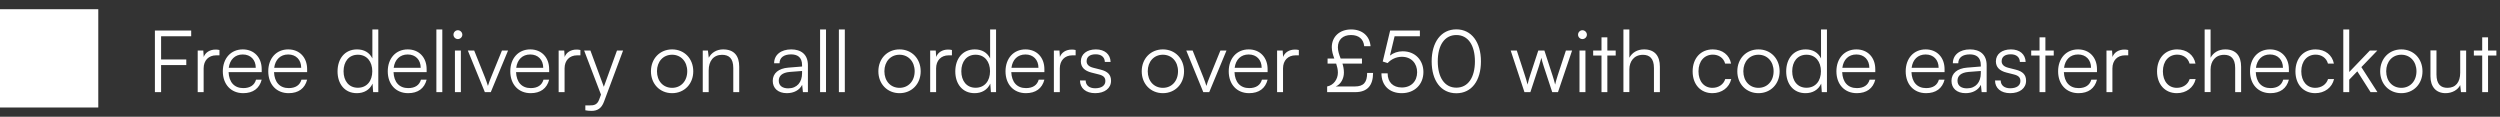 <svg width="407" height="19" viewBox="0 0 407 19" fill="none" xmlns="http://www.w3.org/2000/svg">
<rect x="0" y="0" width="407" height="19" fill="#333333" stroke="none"/>
<rect width="16" height="16" transform="translate(0 1.5)" fill="white" style="mix-blend-mode:multiply"/>
<path d="M8 9.5H2V10.5H8V9.5Z" fill="white"/>
<path d="M6 7H1V8H6V7Z" fill="white"/>
<path d="M14.959 9.803L13.459 6.303C13.421 6.213 13.357 6.136 13.275 6.083C13.194 6.029 13.098 6 13 6H11.5V5C11.5 4.867 11.447 4.74 11.354 4.646C11.26 4.553 11.133 4.5 11 4.5H3V5.5H10.5V11.778C10.272 11.91 10.073 12.086 9.913 12.296C9.754 12.506 9.638 12.745 9.571 13H6.429C6.307 12.529 6.018 12.118 5.615 11.845C5.212 11.572 4.723 11.455 4.24 11.516C3.758 11.577 3.314 11.813 2.992 12.178C2.67 12.543 2.492 13.013 2.492 13.5C2.492 13.987 2.67 14.457 2.992 14.822C3.314 15.187 3.758 15.423 4.24 15.484C4.723 15.545 5.212 15.428 5.615 15.155C6.018 14.882 6.307 14.471 6.429 14H9.571C9.68 14.429 9.929 14.809 10.278 15.081C10.628 15.352 11.057 15.5 11.5 15.5C11.943 15.5 12.372 15.352 12.722 15.081C13.071 14.809 13.32 14.429 13.429 14H14.5C14.633 14 14.76 13.947 14.854 13.854C14.947 13.76 15 13.633 15 13.5V10C15 9.932 14.986 9.865 14.959 9.803ZM4.5 14.5C4.302 14.5 4.109 14.441 3.944 14.332C3.78 14.222 3.652 14.065 3.576 13.883C3.5 13.7 3.481 13.499 3.519 13.305C3.558 13.111 3.653 12.933 3.793 12.793C3.933 12.653 4.111 12.558 4.305 12.519C4.499 12.481 4.7 12.5 4.883 12.576C5.065 12.652 5.222 12.78 5.331 12.944C5.441 13.109 5.5 13.302 5.5 13.5C5.5 13.765 5.394 14.019 5.207 14.207C5.019 14.394 4.765 14.5 4.5 14.5ZM11.5 7H12.67L13.742 9.5H11.5V7ZM11.5 14.5C11.302 14.5 11.109 14.441 10.944 14.332C10.78 14.222 10.652 14.065 10.576 13.883C10.5 13.7 10.481 13.499 10.519 13.305C10.558 13.111 10.653 12.933 10.793 12.793C10.933 12.653 11.111 12.558 11.305 12.519C11.499 12.481 11.7 12.5 11.883 12.576C12.065 12.652 12.222 12.78 12.332 12.944C12.441 13.109 12.5 13.302 12.5 13.5C12.5 13.765 12.394 14.019 12.207 14.207C12.019 14.394 11.765 14.5 11.5 14.5ZM14 13H13.429C13.319 12.572 13.07 12.192 12.721 11.921C12.371 11.649 11.942 11.501 11.5 11.5V10.5H14V13Z" fill="white"/>
<path d="M30.328 10.59V9.68H26.226V5.9H31.126V4.976H25.218V15H26.226V10.59H30.328ZM35.728 8.14C35.49 8.084 35.308 8.07 35.098 8.07C34.146 8.07 33.432 8.546 33.166 9.274L33.096 8.224H32.186V15H33.152V11.136C33.152 9.848 33.95 9.008 35.196 9.008H35.728V8.14ZM39.594 15.168C41.19 15.168 42.24 14.398 42.604 12.97H41.68C41.428 13.866 40.714 14.342 39.608 14.342C38.152 14.342 37.284 13.39 37.214 11.738H42.604V11.262C42.604 9.344 41.358 8.042 39.524 8.042C37.592 8.042 36.276 9.498 36.276 11.612C36.276 13.74 37.606 15.168 39.594 15.168ZM39.524 8.868C40.798 8.868 41.638 9.736 41.638 11.038H37.242C37.41 9.708 38.25 8.868 39.524 8.868ZM46.991 15.168C48.587 15.168 49.637 14.398 50.001 12.97H49.077C48.825 13.866 48.111 14.342 47.005 14.342C45.549 14.342 44.681 13.39 44.611 11.738H50.001V11.262C50.001 9.344 48.755 8.042 46.921 8.042C44.989 8.042 43.673 9.498 43.673 11.612C43.673 13.74 45.003 15.168 46.991 15.168ZM46.921 8.868C48.195 8.868 49.035 9.736 49.035 11.038H44.639C44.807 9.708 45.647 8.868 46.921 8.868ZM58.088 15.168C59.222 15.168 60.174 14.664 60.65 13.614L60.748 15H61.588V4.794H60.622V9.512C60.146 8.532 59.25 8.042 58.13 8.042C56.114 8.042 54.952 9.582 54.952 11.626C54.952 13.656 56.114 15.168 58.088 15.168ZM58.256 14.286C56.786 14.286 55.932 13.166 55.932 11.598C55.932 10.044 56.786 8.91 58.256 8.91C59.74 8.91 60.608 10.044 60.608 11.598C60.608 13.166 59.74 14.286 58.256 14.286ZM66.446 15.168C68.042 15.168 69.092 14.398 69.456 12.97H68.532C68.28 13.866 67.566 14.342 66.46 14.342C65.004 14.342 64.136 13.39 64.066 11.738H69.456V11.262C69.456 9.344 68.21 8.042 66.376 8.042C64.444 8.042 63.128 9.498 63.128 11.612C63.128 13.74 64.458 15.168 66.446 15.168ZM66.376 8.868C67.65 8.868 68.49 9.736 68.49 11.038H64.094C64.262 9.708 65.102 8.868 66.376 8.868ZM72.008 15V4.794H71.042V15H72.008ZM74.539 6.362C74.931 6.362 75.267 6.04 75.267 5.648C75.267 5.256 74.931 4.92 74.539 4.92C74.147 4.92 73.825 5.256 73.825 5.648C73.825 6.04 74.147 6.362 74.539 6.362ZM74.063 15H75.029V8.224H74.063V15ZM78.933 15H79.899L82.713 8.224H81.719L79.941 12.592C79.745 13.082 79.563 13.53 79.437 13.992C79.311 13.544 79.129 13.082 78.947 12.592L77.197 8.224H76.161L78.933 15ZM86.393 15.168C87.989 15.168 89.039 14.398 89.403 12.97H88.479C88.227 13.866 87.513 14.342 86.407 14.342C84.951 14.342 84.083 13.39 84.013 11.738H89.403V11.262C89.403 9.344 88.157 8.042 86.323 8.042C84.391 8.042 83.075 9.498 83.075 11.612C83.075 13.74 84.405 15.168 86.393 15.168ZM86.323 8.868C87.597 8.868 88.437 9.736 88.437 11.038H84.041C84.209 9.708 85.049 8.868 86.323 8.868ZM94.49 8.14C94.251 8.084 94.07 8.07 93.859 8.07C92.907 8.07 92.194 8.546 91.927 9.274L91.858 8.224H90.948V15H91.913V11.136C91.913 9.848 92.712 9.008 93.957 9.008H94.49V8.14ZM95.293 17.954C95.601 18.024 95.909 18.052 96.315 18.052C97.281 18.052 97.939 17.618 98.331 16.554L101.439 8.224H100.445L98.303 14.132L96.119 8.224H95.097L97.841 15.406L97.547 16.204C97.211 17.114 96.623 17.156 96.035 17.156H95.293V17.954ZM105.975 11.612C105.975 13.67 107.431 15.168 109.419 15.168C111.407 15.168 112.863 13.67 112.863 11.612C112.863 9.54 111.407 8.042 109.419 8.042C107.431 8.042 105.975 9.54 105.975 11.612ZM106.955 11.598C106.955 10.03 107.963 8.91 109.419 8.91C110.861 8.91 111.883 10.03 111.883 11.598C111.883 13.194 110.861 14.3 109.419 14.3C107.963 14.3 106.955 13.194 106.955 11.598ZM115.374 15V11.458C115.374 9.932 116.158 8.924 117.544 8.924C118.664 8.924 119.378 9.484 119.378 11.066V15H120.344V10.856C120.344 9.148 119.574 8.042 117.712 8.042C116.732 8.042 115.836 8.532 115.388 9.4L115.248 8.224H114.408V15H115.374ZM128.099 15.168C129.247 15.168 130.171 14.664 130.591 13.81L130.717 15H131.529V10.618C131.529 8.826 130.381 8.042 128.813 8.042C127.147 8.042 126.027 8.924 126.027 10.296H126.909C126.909 9.386 127.609 8.854 128.785 8.854C129.779 8.854 130.577 9.274 130.577 10.604V10.828L128.337 11.01C126.755 11.136 125.803 11.92 125.803 13.166C125.803 14.356 126.657 15.168 128.099 15.168ZM128.323 14.384C127.399 14.384 126.783 13.964 126.783 13.138C126.783 12.382 127.301 11.822 128.575 11.71L130.577 11.556V11.92C130.577 13.39 129.751 14.384 128.323 14.384ZM134.475 15V4.794H133.509V15H134.475ZM137.537 15V4.794H136.571V15H137.537ZM142.999 11.612C142.999 13.67 144.455 15.168 146.443 15.168C148.431 15.168 149.887 13.67 149.887 11.612C149.887 9.54 148.431 8.042 146.443 8.042C144.455 8.042 142.999 9.54 142.999 11.612ZM143.979 11.598C143.979 10.03 144.987 8.91 146.443 8.91C147.885 8.91 148.907 10.03 148.907 11.598C148.907 13.194 147.885 14.3 146.443 14.3C144.987 14.3 143.979 13.194 143.979 11.598ZM154.974 8.14C154.736 8.084 154.554 8.07 154.344 8.07C153.392 8.07 152.678 8.546 152.412 9.274L152.342 8.224H151.432V15H152.398V11.136C152.398 9.848 153.196 9.008 154.442 9.008H154.974V8.14ZM158.658 15.168C159.792 15.168 160.744 14.664 161.22 13.614L161.318 15H162.158V4.794H161.192V9.512C160.716 8.532 159.82 8.042 158.7 8.042C156.684 8.042 155.522 9.582 155.522 11.626C155.522 13.656 156.684 15.168 158.658 15.168ZM158.826 14.286C157.356 14.286 156.502 13.166 156.502 11.598C156.502 10.044 157.356 8.91 158.826 8.91C160.31 8.91 161.178 10.044 161.178 11.598C161.178 13.166 160.31 14.286 158.826 14.286ZM167.016 15.168C168.612 15.168 169.662 14.398 170.026 12.97H169.102C168.85 13.866 168.136 14.342 167.03 14.342C165.574 14.342 164.706 13.39 164.636 11.738H170.026V11.262C170.026 9.344 168.78 8.042 166.946 8.042C165.014 8.042 163.698 9.498 163.698 11.612C163.698 13.74 165.028 15.168 167.016 15.168ZM166.946 8.868C168.22 8.868 169.06 9.736 169.06 11.038H164.664C164.832 9.708 165.672 8.868 166.946 8.868ZM175.113 8.14C174.875 8.084 174.693 8.07 174.483 8.07C173.531 8.07 172.817 8.546 172.551 9.274L172.481 8.224H171.571V15H172.537V11.136C172.537 9.848 173.335 9.008 174.581 9.008H175.113V8.14ZM175.823 13.096C175.823 14.356 176.775 15.168 178.301 15.168C179.841 15.168 180.877 14.37 180.877 13.152C180.877 12.172 180.345 11.626 179.169 11.332L178.007 11.038C177.265 10.856 176.901 10.492 176.901 9.974C176.901 9.246 177.433 8.84 178.385 8.84C179.295 8.84 179.841 9.302 179.869 10.086H180.807C180.765 8.826 179.841 8.042 178.413 8.042C176.957 8.042 175.963 8.798 175.963 9.988C175.963 10.912 176.537 11.528 177.713 11.822L178.875 12.116C179.673 12.312 179.953 12.634 179.953 13.194C179.953 13.922 179.337 14.37 178.287 14.37C177.335 14.37 176.747 13.88 176.747 13.096H175.823ZM185.874 11.612C185.874 13.67 187.33 15.168 189.318 15.168C191.306 15.168 192.762 13.67 192.762 11.612C192.762 9.54 191.306 8.042 189.318 8.042C187.33 8.042 185.874 9.54 185.874 11.612ZM186.854 11.598C186.854 10.03 187.862 8.91 189.318 8.91C190.76 8.91 191.782 10.03 191.782 11.598C191.782 13.194 190.76 14.3 189.318 14.3C187.862 14.3 186.854 13.194 186.854 11.598ZM195.896 15H196.862L199.676 8.224H198.682L196.904 12.592C196.708 13.082 196.526 13.53 196.4 13.992C196.274 13.544 196.092 13.082 195.91 12.592L194.16 8.224H193.124L195.896 15ZM203.356 15.168C204.952 15.168 206.002 14.398 206.366 12.97H205.442C205.19 13.866 204.476 14.342 203.37 14.342C201.914 14.342 201.046 13.39 200.976 11.738H206.366V11.262C206.366 9.344 205.12 8.042 203.286 8.042C201.354 8.042 200.038 9.498 200.038 11.612C200.038 13.74 201.368 15.168 203.356 15.168ZM203.286 8.868C204.56 8.868 205.4 9.736 205.4 11.038H201.004C201.172 9.708 202.012 8.868 203.286 8.868ZM211.452 8.14C211.214 8.084 211.032 8.07 210.822 8.07C209.87 8.07 209.156 8.546 208.89 9.274L208.82 8.224H207.91V15H208.876V11.136C208.876 9.848 209.674 9.008 210.92 9.008H211.452V8.14ZM220.637 15C222.569 15 223.535 13.95 223.535 11.878H222.569C222.569 13.39 222.009 14.076 220.567 14.076H217.459C218.271 13.74 218.789 12.802 218.789 11.822C218.789 11.29 218.691 10.8 218.551 10.352H221.729V9.526H218.257C218.019 8.91 217.809 8.336 217.809 7.692C217.809 6.46 218.621 5.704 219.937 5.704C221.197 5.704 221.981 6.348 222.093 7.524H223.129C222.975 5.816 221.743 4.794 219.965 4.794C218.075 4.794 216.815 5.984 216.815 7.692C216.815 8.336 217.011 8.938 217.221 9.526H216.129V10.352H217.529C217.683 10.828 217.809 11.304 217.809 11.822C217.809 12.9 217.109 13.88 216.059 14.076V15H220.637ZM228.203 15.168C230.303 15.168 231.731 13.74 231.731 11.724C231.731 9.848 230.443 8.35 228.357 8.35C227.573 8.35 226.845 8.602 226.285 9.05L227.041 5.9H231.157V4.976H226.313L225.109 10.016L225.907 10.268C226.453 9.666 227.293 9.246 228.217 9.246C229.799 9.246 230.709 10.352 230.709 11.752C230.709 13.236 229.729 14.244 228.217 14.244C226.789 14.244 225.907 13.376 225.907 11.934H224.899C224.899 13.908 226.187 15.168 228.203 15.168ZM233.075 9.988C233.075 13.11 234.573 15.182 237.093 15.182C239.599 15.182 241.097 13.11 241.097 9.988C241.097 6.88 239.571 4.78 237.093 4.78C234.601 4.78 233.075 6.88 233.075 9.988ZM234.069 9.988C234.069 7.37 235.175 5.704 237.093 5.704C239.011 5.704 240.117 7.37 240.117 9.988C240.117 12.592 239.011 14.272 237.093 14.272C235.175 14.272 234.069 12.592 234.069 9.988ZM248.18 15H249.146L250.546 10.744C250.728 10.184 250.84 9.778 250.938 9.414C251.022 9.82 251.134 10.24 251.302 10.744L252.702 15H253.64L255.936 8.224H254.928L253.584 12.312C253.346 13.04 253.318 13.208 253.178 13.768C253.052 13.264 252.884 12.676 252.758 12.312L251.428 8.224H250.434L249.09 12.312C249.02 12.536 248.796 13.222 248.684 13.768C248.544 13.222 248.418 12.76 248.264 12.312L246.934 8.224H245.94L248.18 15ZM257.619 6.362C258.011 6.362 258.347 6.04 258.347 5.648C258.347 5.256 258.011 4.92 257.619 4.92C257.227 4.92 256.905 5.256 256.905 5.648C256.905 6.04 257.227 6.362 257.619 6.362ZM257.143 15H258.109V8.224H257.143V15ZM261.677 15V9.036H263.035V8.224H261.677V6.082H260.725V8.224H259.367V9.036H260.725V15H261.677ZM265.259 14.986V11.304C265.259 10.002 266.015 8.924 267.471 8.924C268.521 8.924 269.263 9.484 269.263 11.066V15H270.229V10.856C270.229 9.148 269.431 8.042 267.653 8.042C266.519 8.042 265.693 8.588 265.259 9.4V4.794H264.293V14.986H265.259ZM275.561 11.626C275.561 13.754 276.863 15.168 278.781 15.168C280.321 15.168 281.525 14.258 281.847 12.872H280.867C280.601 13.74 279.789 14.3 278.781 14.3C277.409 14.3 276.513 13.222 276.513 11.612C276.513 9.946 277.479 8.896 278.851 8.896C279.789 8.896 280.601 9.414 280.853 10.352H281.819C281.553 8.952 280.405 8.042 278.837 8.042C276.863 8.042 275.561 9.498 275.561 11.626ZM282.835 11.612C282.835 13.67 284.291 15.168 286.279 15.168C288.267 15.168 289.723 13.67 289.723 11.612C289.723 9.54 288.267 8.042 286.279 8.042C284.291 8.042 282.835 9.54 282.835 11.612ZM283.815 11.598C283.815 10.03 284.823 8.91 286.279 8.91C287.721 8.91 288.743 10.03 288.743 11.598C288.743 13.194 287.721 14.3 286.279 14.3C284.823 14.3 283.815 13.194 283.815 11.598ZM293.928 15.168C295.062 15.168 296.014 14.664 296.49 13.614L296.588 15H297.428V4.794H296.462V9.512C295.986 8.532 295.09 8.042 293.97 8.042C291.954 8.042 290.792 9.582 290.792 11.626C290.792 13.656 291.954 15.168 293.928 15.168ZM294.096 14.286C292.626 14.286 291.772 13.166 291.772 11.598C291.772 10.044 292.626 8.91 294.096 8.91C295.58 8.91 296.448 10.044 296.448 11.598C296.448 13.166 295.58 14.286 294.096 14.286ZM302.286 15.168C303.882 15.168 304.932 14.398 305.296 12.97H304.372C304.12 13.866 303.406 14.342 302.3 14.342C300.844 14.342 299.976 13.39 299.906 11.738H305.296V11.262C305.296 9.344 304.05 8.042 302.216 8.042C300.284 8.042 298.968 9.498 298.968 11.612C298.968 13.74 300.298 15.168 302.286 15.168ZM302.216 8.868C303.49 8.868 304.33 9.736 304.33 11.038H299.934C300.102 9.708 300.942 8.868 302.216 8.868ZM313.565 15.168C315.161 15.168 316.211 14.398 316.575 12.97H315.651C315.399 13.866 314.685 14.342 313.579 14.342C312.123 14.342 311.255 13.39 311.185 11.738H316.575V11.262C316.575 9.344 315.329 8.042 313.495 8.042C311.563 8.042 310.247 9.498 310.247 11.612C310.247 13.74 311.577 15.168 313.565 15.168ZM313.495 8.868C314.769 8.868 315.609 9.736 315.609 11.038H311.213C311.381 9.708 312.221 8.868 313.495 8.868ZM319.997 15.168C321.145 15.168 322.069 14.664 322.489 13.81L322.615 15H323.427V10.618C323.427 8.826 322.279 8.042 320.711 8.042C319.045 8.042 317.925 8.924 317.925 10.296H318.807C318.807 9.386 319.507 8.854 320.683 8.854C321.677 8.854 322.475 9.274 322.475 10.604V10.828L320.235 11.01C318.653 11.136 317.701 11.92 317.701 13.166C317.701 14.356 318.555 15.168 319.997 15.168ZM320.221 14.384C319.297 14.384 318.681 13.964 318.681 13.138C318.681 12.382 319.199 11.822 320.473 11.71L322.475 11.556V11.92C322.475 13.39 321.649 14.384 320.221 14.384ZM324.791 13.096C324.791 14.356 325.743 15.168 327.269 15.168C328.809 15.168 329.845 14.37 329.845 13.152C329.845 12.172 329.313 11.626 328.137 11.332L326.975 11.038C326.233 10.856 325.869 10.492 325.869 9.974C325.869 9.246 326.401 8.84 327.353 8.84C328.263 8.84 328.809 9.302 328.837 10.086H329.775C329.733 8.826 328.809 8.042 327.381 8.042C325.925 8.042 324.931 8.798 324.931 9.988C324.931 10.912 325.505 11.528 326.681 11.822L327.843 12.116C328.641 12.312 328.921 12.634 328.921 13.194C328.921 13.922 328.305 14.37 327.255 14.37C326.303 14.37 325.715 13.88 325.715 13.096H324.791ZM332.99 15V9.036H334.348V8.224H332.99V6.082H332.038V8.224H330.68V9.036H332.038V15H332.99ZM338.379 15.168C339.975 15.168 341.025 14.398 341.389 12.97H340.465C340.213 13.866 339.499 14.342 338.393 14.342C336.937 14.342 336.069 13.39 335.999 11.738H341.389V11.262C341.389 9.344 340.143 8.042 338.309 8.042C336.377 8.042 335.061 9.498 335.061 11.612C335.061 13.74 336.391 15.168 338.379 15.168ZM338.309 8.868C339.583 8.868 340.423 9.736 340.423 11.038H336.027C336.195 9.708 337.035 8.868 338.309 8.868ZM346.476 8.14C346.238 8.084 346.056 8.07 345.846 8.07C344.894 8.07 344.18 8.546 343.914 9.274L343.844 8.224H342.934V15H343.9V11.136C343.9 9.848 344.698 9.008 345.944 9.008H346.476V8.14ZM351.167 11.626C351.167 13.754 352.469 15.168 354.387 15.168C355.927 15.168 357.131 14.258 357.453 12.872H356.473C356.207 13.74 355.395 14.3 354.387 14.3C353.015 14.3 352.119 13.222 352.119 11.612C352.119 9.946 353.085 8.896 354.457 8.896C355.395 8.896 356.207 9.414 356.459 10.352H357.425C357.159 8.952 356.011 8.042 354.443 8.042C352.469 8.042 351.167 9.498 351.167 11.626ZM359.882 14.986V11.304C359.882 10.002 360.638 8.924 362.094 8.924C363.144 8.924 363.886 9.484 363.886 11.066V15H364.852V10.856C364.852 9.148 364.054 8.042 362.276 8.042C361.142 8.042 360.316 8.588 359.882 9.4V4.794H358.916V14.986H359.882ZM369.62 15.168C371.216 15.168 372.266 14.398 372.63 12.97H371.706C371.454 13.866 370.74 14.342 369.634 14.342C368.178 14.342 367.31 13.39 367.24 11.738H372.63V11.262C372.63 9.344 371.384 8.042 369.55 8.042C367.618 8.042 366.302 9.498 366.302 11.612C366.302 13.74 367.632 15.168 369.62 15.168ZM369.55 8.868C370.824 8.868 371.664 9.736 371.664 11.038H367.268C367.436 9.708 368.276 8.868 369.55 8.868ZM373.698 11.626C373.698 13.754 375 15.168 376.918 15.168C378.458 15.168 379.662 14.258 379.984 12.872H379.004C378.738 13.74 377.926 14.3 376.918 14.3C375.546 14.3 374.65 13.222 374.65 11.612C374.65 9.946 375.616 8.896 376.988 8.896C377.926 8.896 378.738 9.414 378.99 10.352H379.956C379.69 8.952 378.542 8.042 376.974 8.042C375 8.042 373.698 9.498 373.698 11.626ZM382.455 15V12.97L383.771 11.612L385.927 15H387.047L384.429 10.926L387.033 8.224H385.815L382.455 11.724V4.794H381.489V15H382.455ZM387.493 11.612C387.493 13.67 388.949 15.168 390.937 15.168C392.925 15.168 394.381 13.67 394.381 11.612C394.381 9.54 392.925 8.042 390.937 8.042C388.949 8.042 387.493 9.54 387.493 11.612ZM388.473 11.598C388.473 10.03 389.481 8.91 390.937 8.91C392.379 8.91 393.401 10.03 393.401 11.598C393.401 13.194 392.379 14.3 390.937 14.3C389.481 14.3 388.473 13.194 388.473 11.598ZM400.522 8.224V11.822C400.522 13.432 399.752 14.3 398.45 14.3C397.372 14.3 396.658 13.726 396.658 12.116V8.21H395.678V12.424C395.678 14.076 396.546 15.168 398.142 15.168C399.206 15.168 400.144 14.636 400.522 13.852L400.648 15H401.488V8.224H400.522ZM405.054 15V9.036H406.412V8.224H405.054V6.082H404.102V8.224H402.744V9.036H404.102V15H405.054Z" fill="white"/>
</svg>
